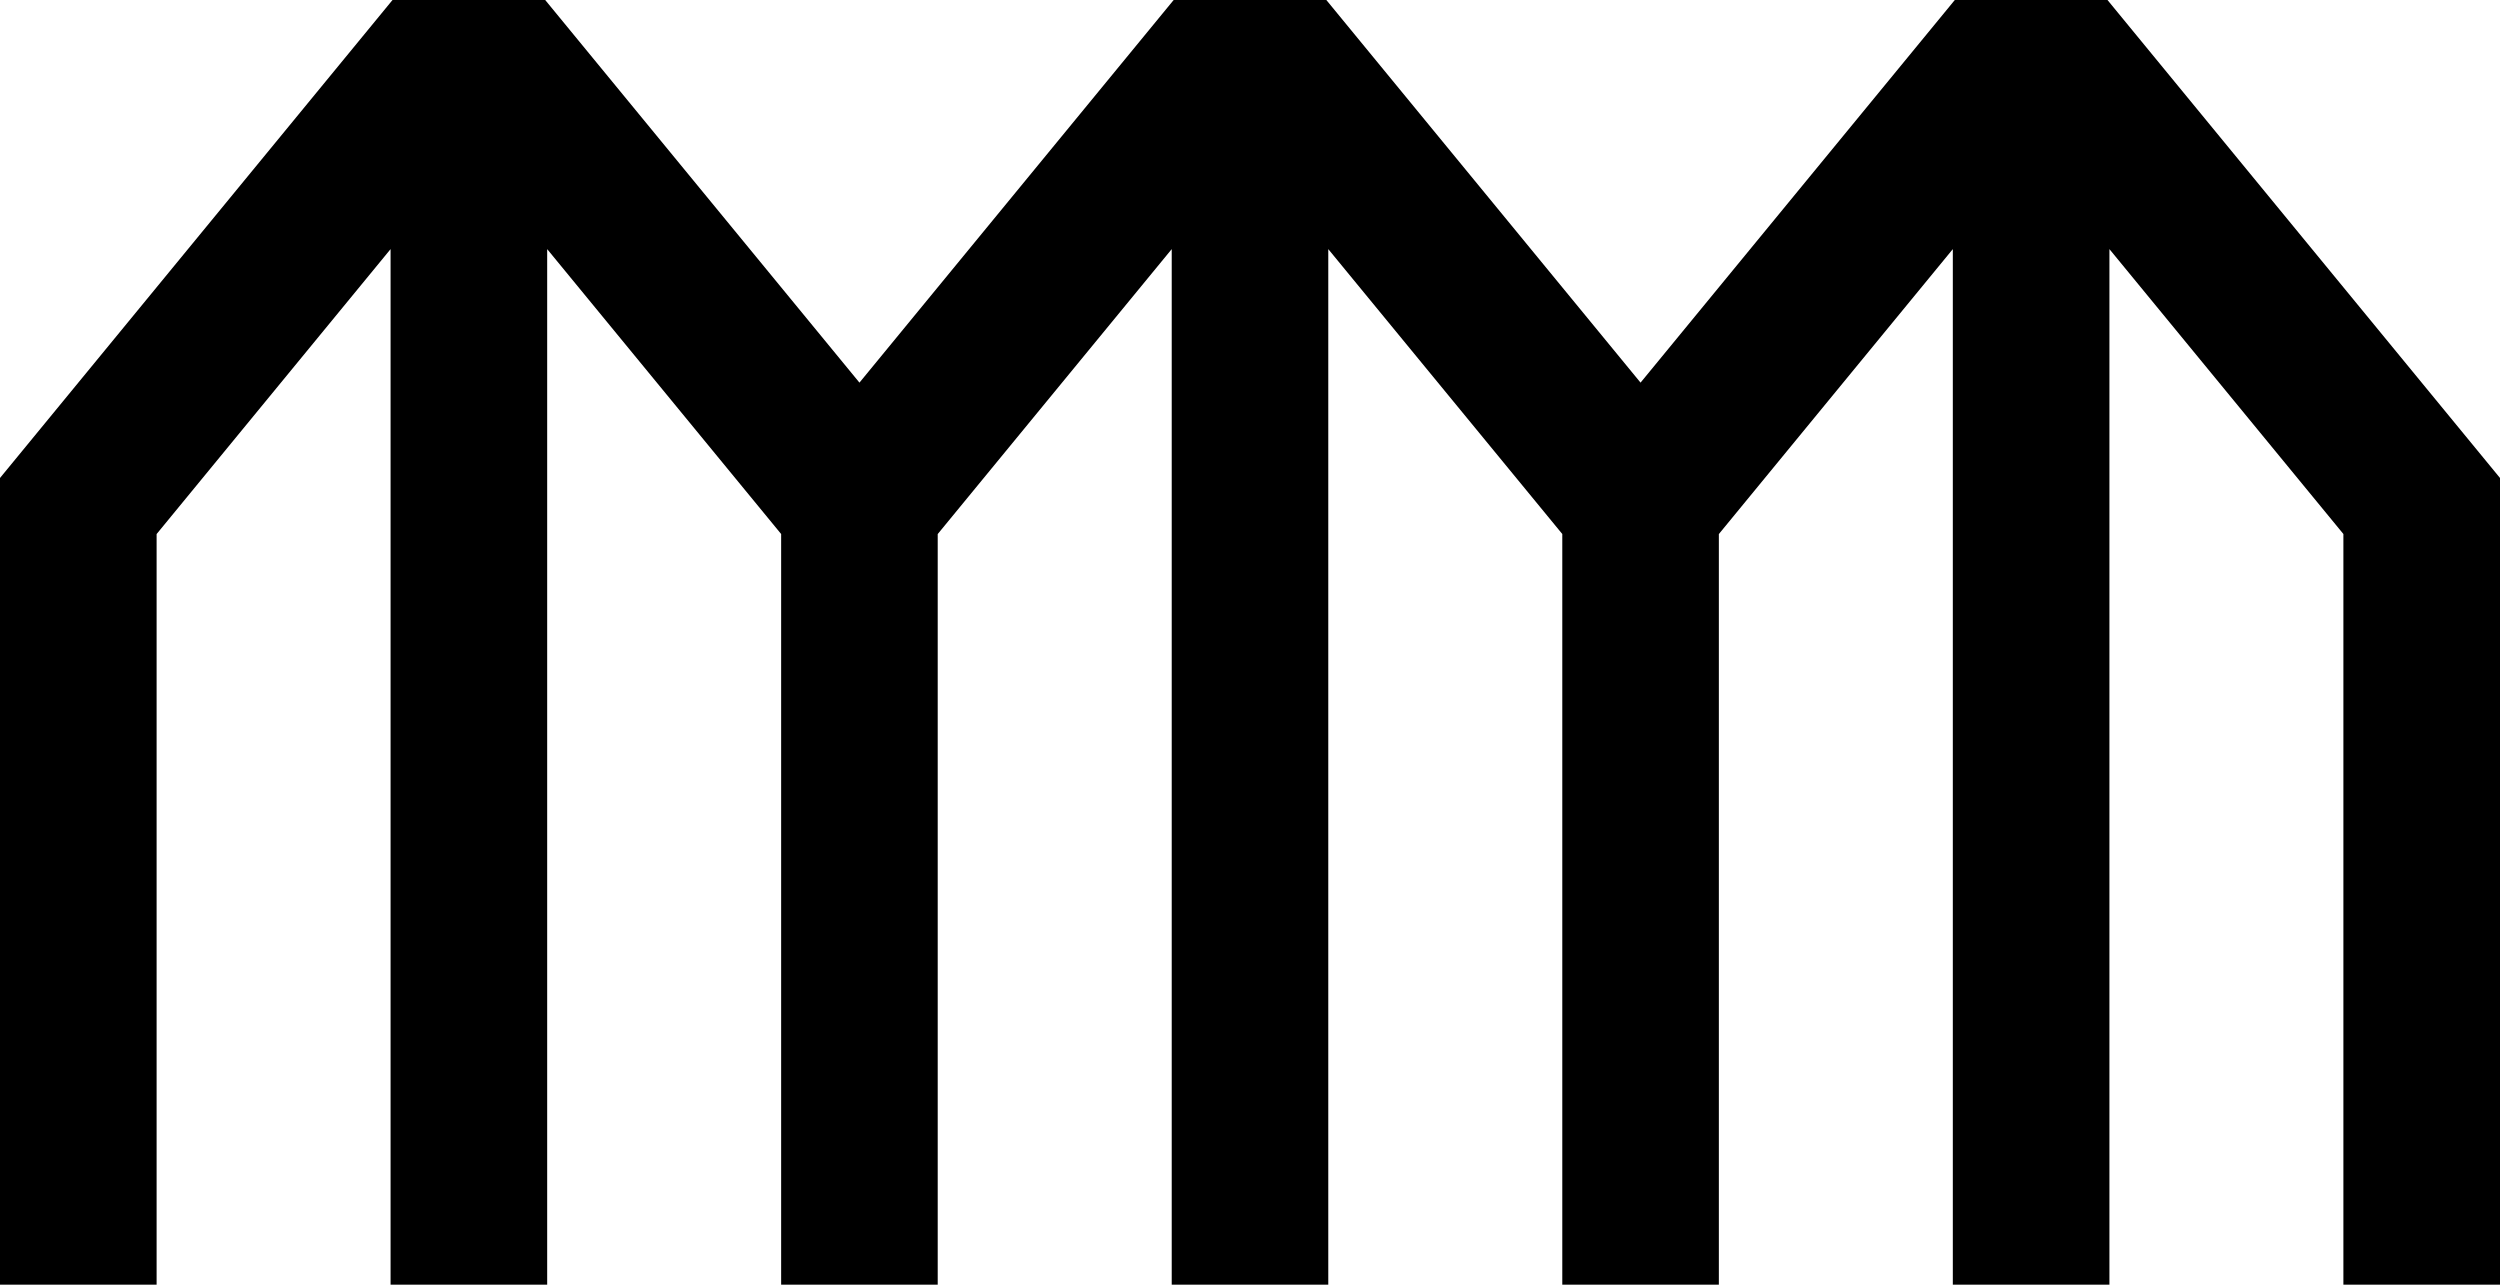 <svg id="Layer_1" data-name="Layer 1" xmlns="http://www.w3.org/2000/svg" viewBox="0 0 579.15 297.61">   <polygon points="452.85 0 380.05 88.64 307.26 0 271.89 0 199.1 88.64 126.3 0 90.93 0 0 110.73 0 297.61 36.28 297.61 36.28 123.72 90.48 57.71 90.48 297.61 126.76 297.61 126.76 57.71 180.96 123.71 180.96 297.61 217.23 297.61 217.23 123.72 271.44 57.71 271.44 297.61 307.71 297.61 307.71 57.71 361.92 123.71 361.92 297.61 398.19 297.61 398.19 123.72 452.39 57.71 452.39 297.61 488.67 297.61 488.67 57.71 542.87 123.71 542.87 297.61 579.15 297.61 579.15 110.73 488.22 0 452.85 0"></polygon> </svg>
